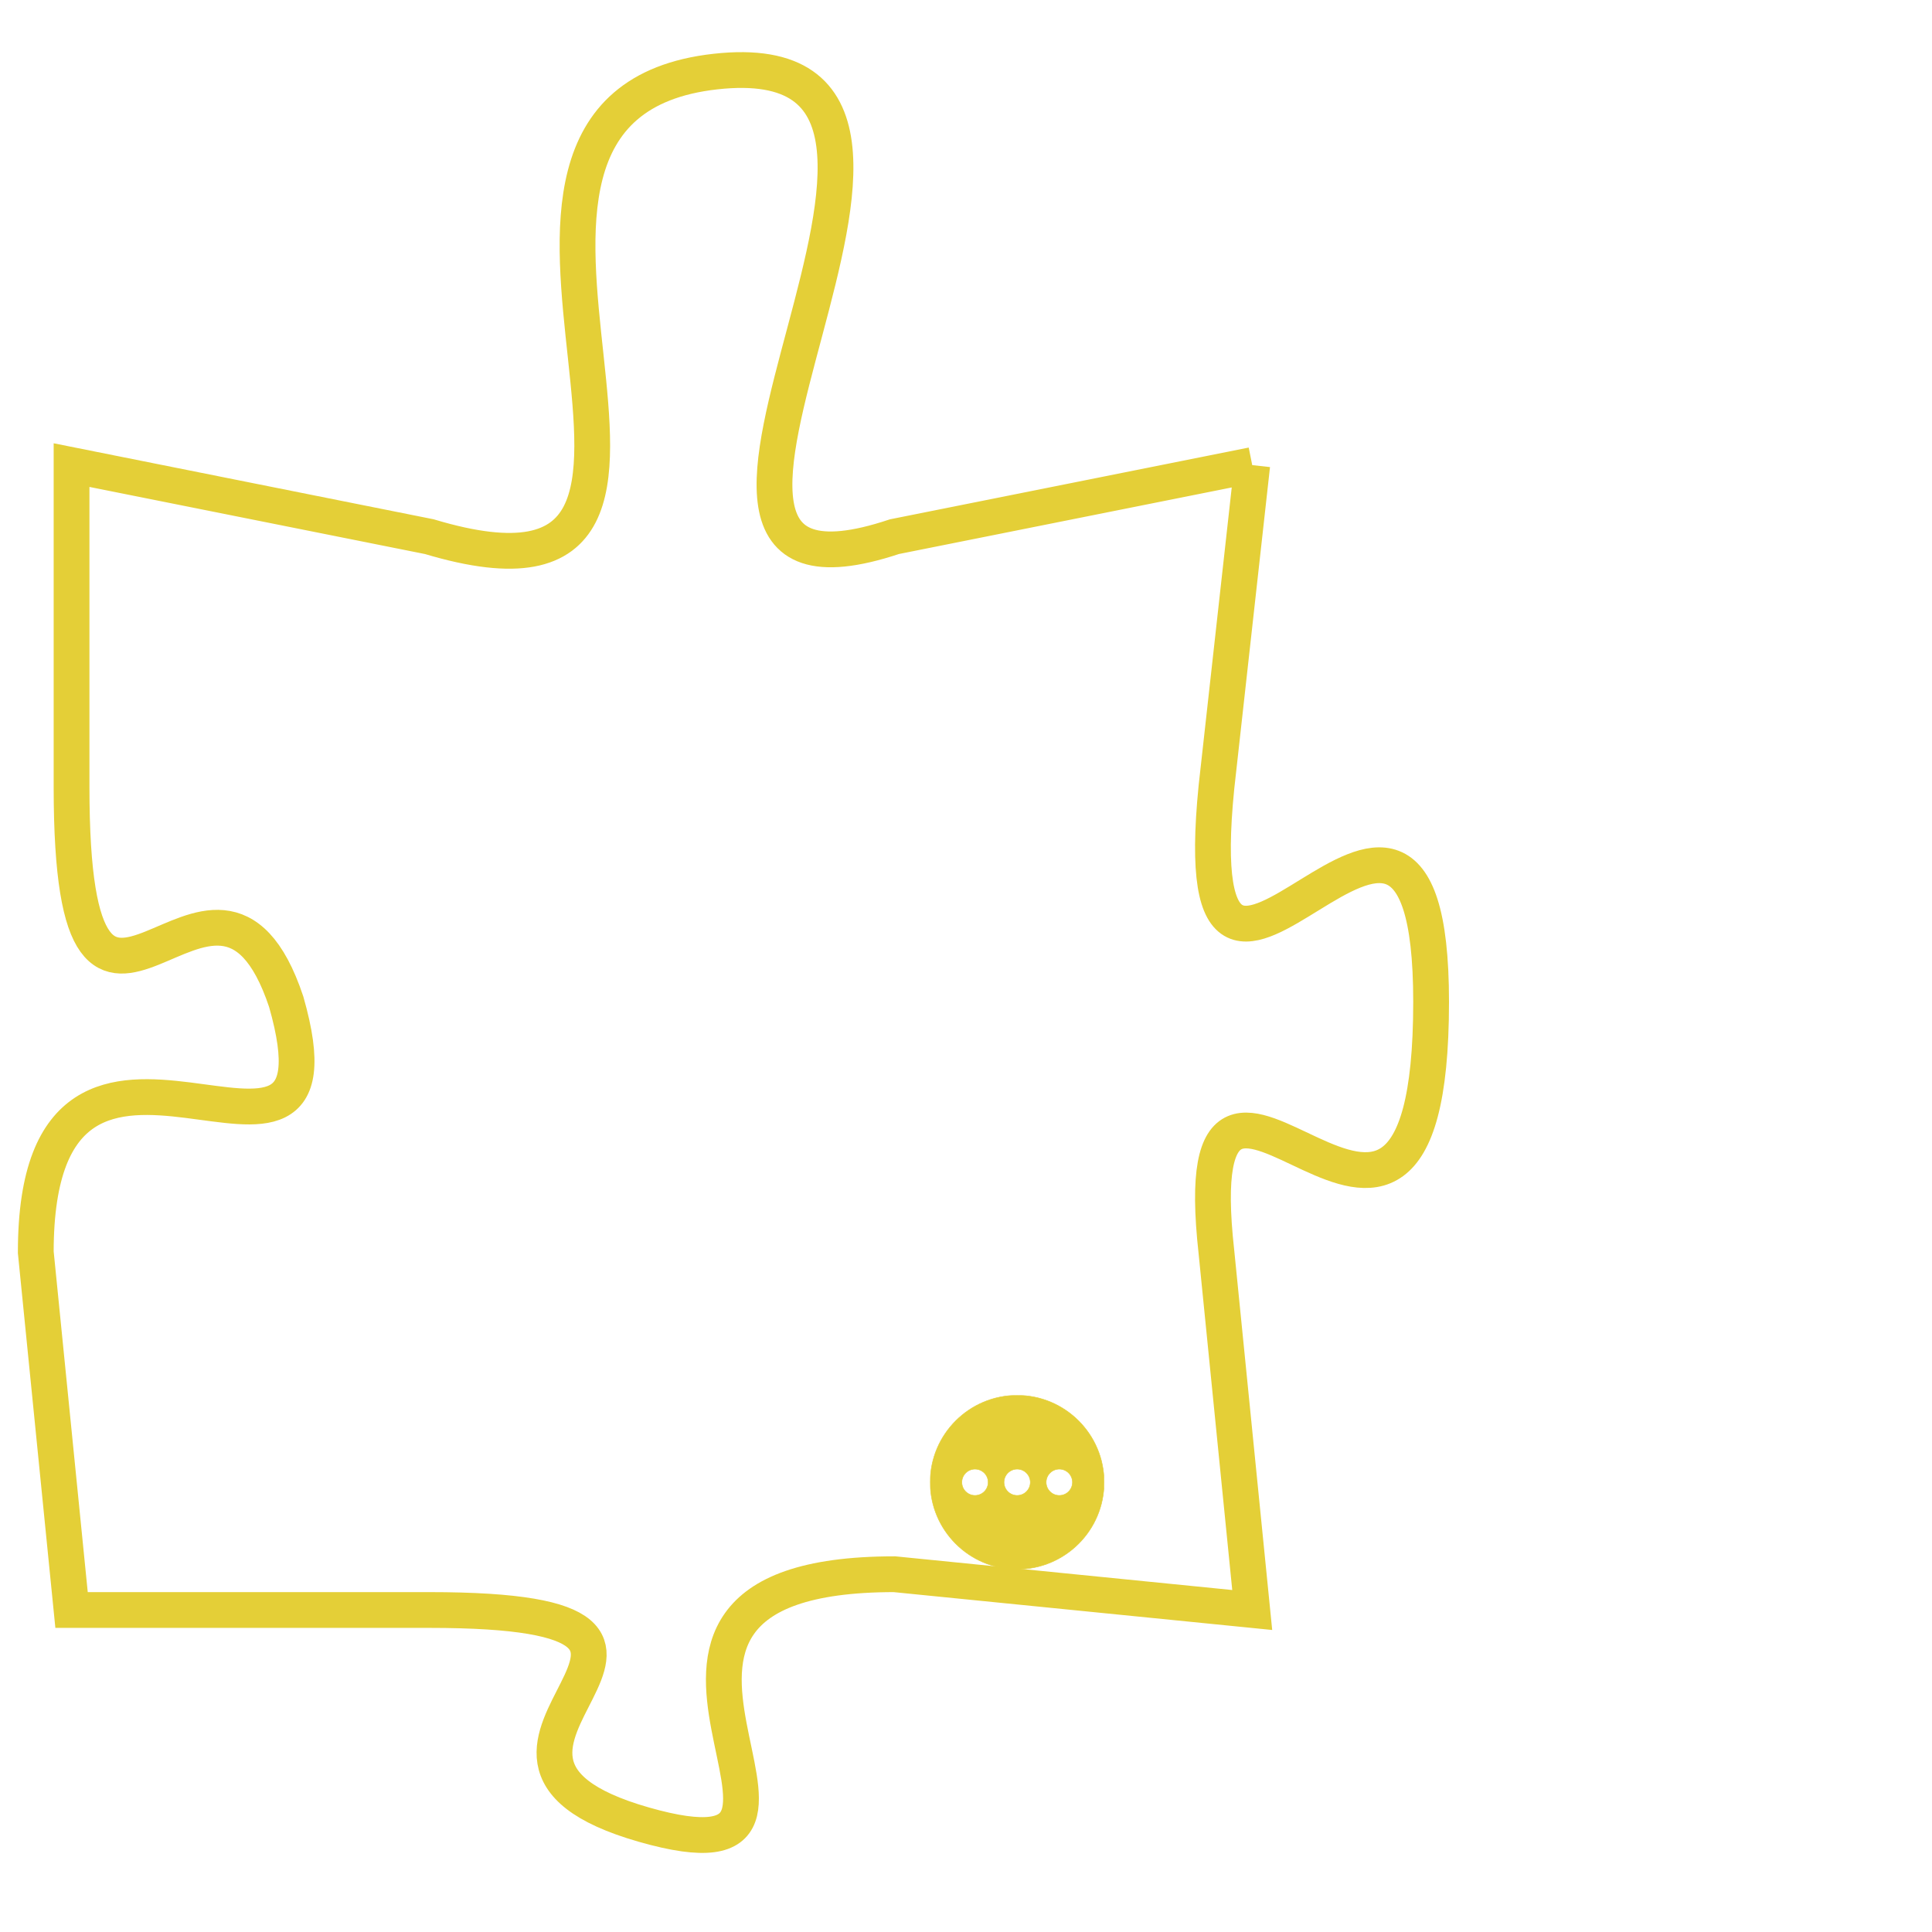 <svg version="1.1" xmlns="http://www.w3.org/2000/svg" xmlns:xlink="http://www.w3.org/1999/xlink" fill="transparent" x="0" y="0" width="350" height="350" preserveAspectRatio="xMinYMin slice"><style type="text/css">.links{fill:transparent;stroke: #E4CF37;}.links:hover{fill:#63D272; opacity:0.4;}</style><defs><g id="allt"><path id="t2061" d="M3696,480 L3686,482 C3677,485 3690,468 3681,469 C3672,470 3683,485 3673,482 L3663,480 3663,480 L3663,489 C3663,499 3667,489 3669,495 C3671,502 3662,493 3662,502 L3663,512 3663,512 L3673,512 C3683,512 3672,516 3679,518 C3686,520 3676,511 3686,511 L3696,512 3696,512 L3695,502 C3694,493 3701,506 3701,495 C3701,485 3694,499 3695,489 L3696,480"/></g><clipPath id="c" clipRule="evenodd" fill="transparent"><use href="#t2061"/></clipPath></defs><svg viewBox="3661 467 41 54" preserveAspectRatio="xMinYMin meet"><svg width="4380" height="2430"><g><image crossorigin="anonymous" x="0" y="0" href="https://nftpuzzle.license-token.com/assets/completepuzzle.svg" width="100%" height="100%" /><g class="links"><use href="#t2061"/></g></g></svg><svg x="3687" y="506" height="9%" width="9%" viewBox="0 0 330 330"><g><a xlink:href="https://nftpuzzle.license-token.com/" class="links"><title>See the most innovative NFT based token software licensing project</title><path fill="#E4CF37" id="more" d="M165,0C74.019,0,0,74.019,0,165s74.019,165,165,165s165-74.019,165-165S255.981,0,165,0z M85,190 c-13.785,0-25-11.215-25-25s11.215-25,25-25s25,11.215,25,25S98.785,190,85,190z M165,190c-13.785,0-25-11.215-25-25 s11.215-25,25-25s25,11.215,25,25S178.785,190,165,190z M245,190c-13.785,0-25-11.215-25-25s11.215-25,25-25 c13.785,0,25,11.215,25,25S258.785,190,245,190z"></path></a></g></svg></svg></svg>